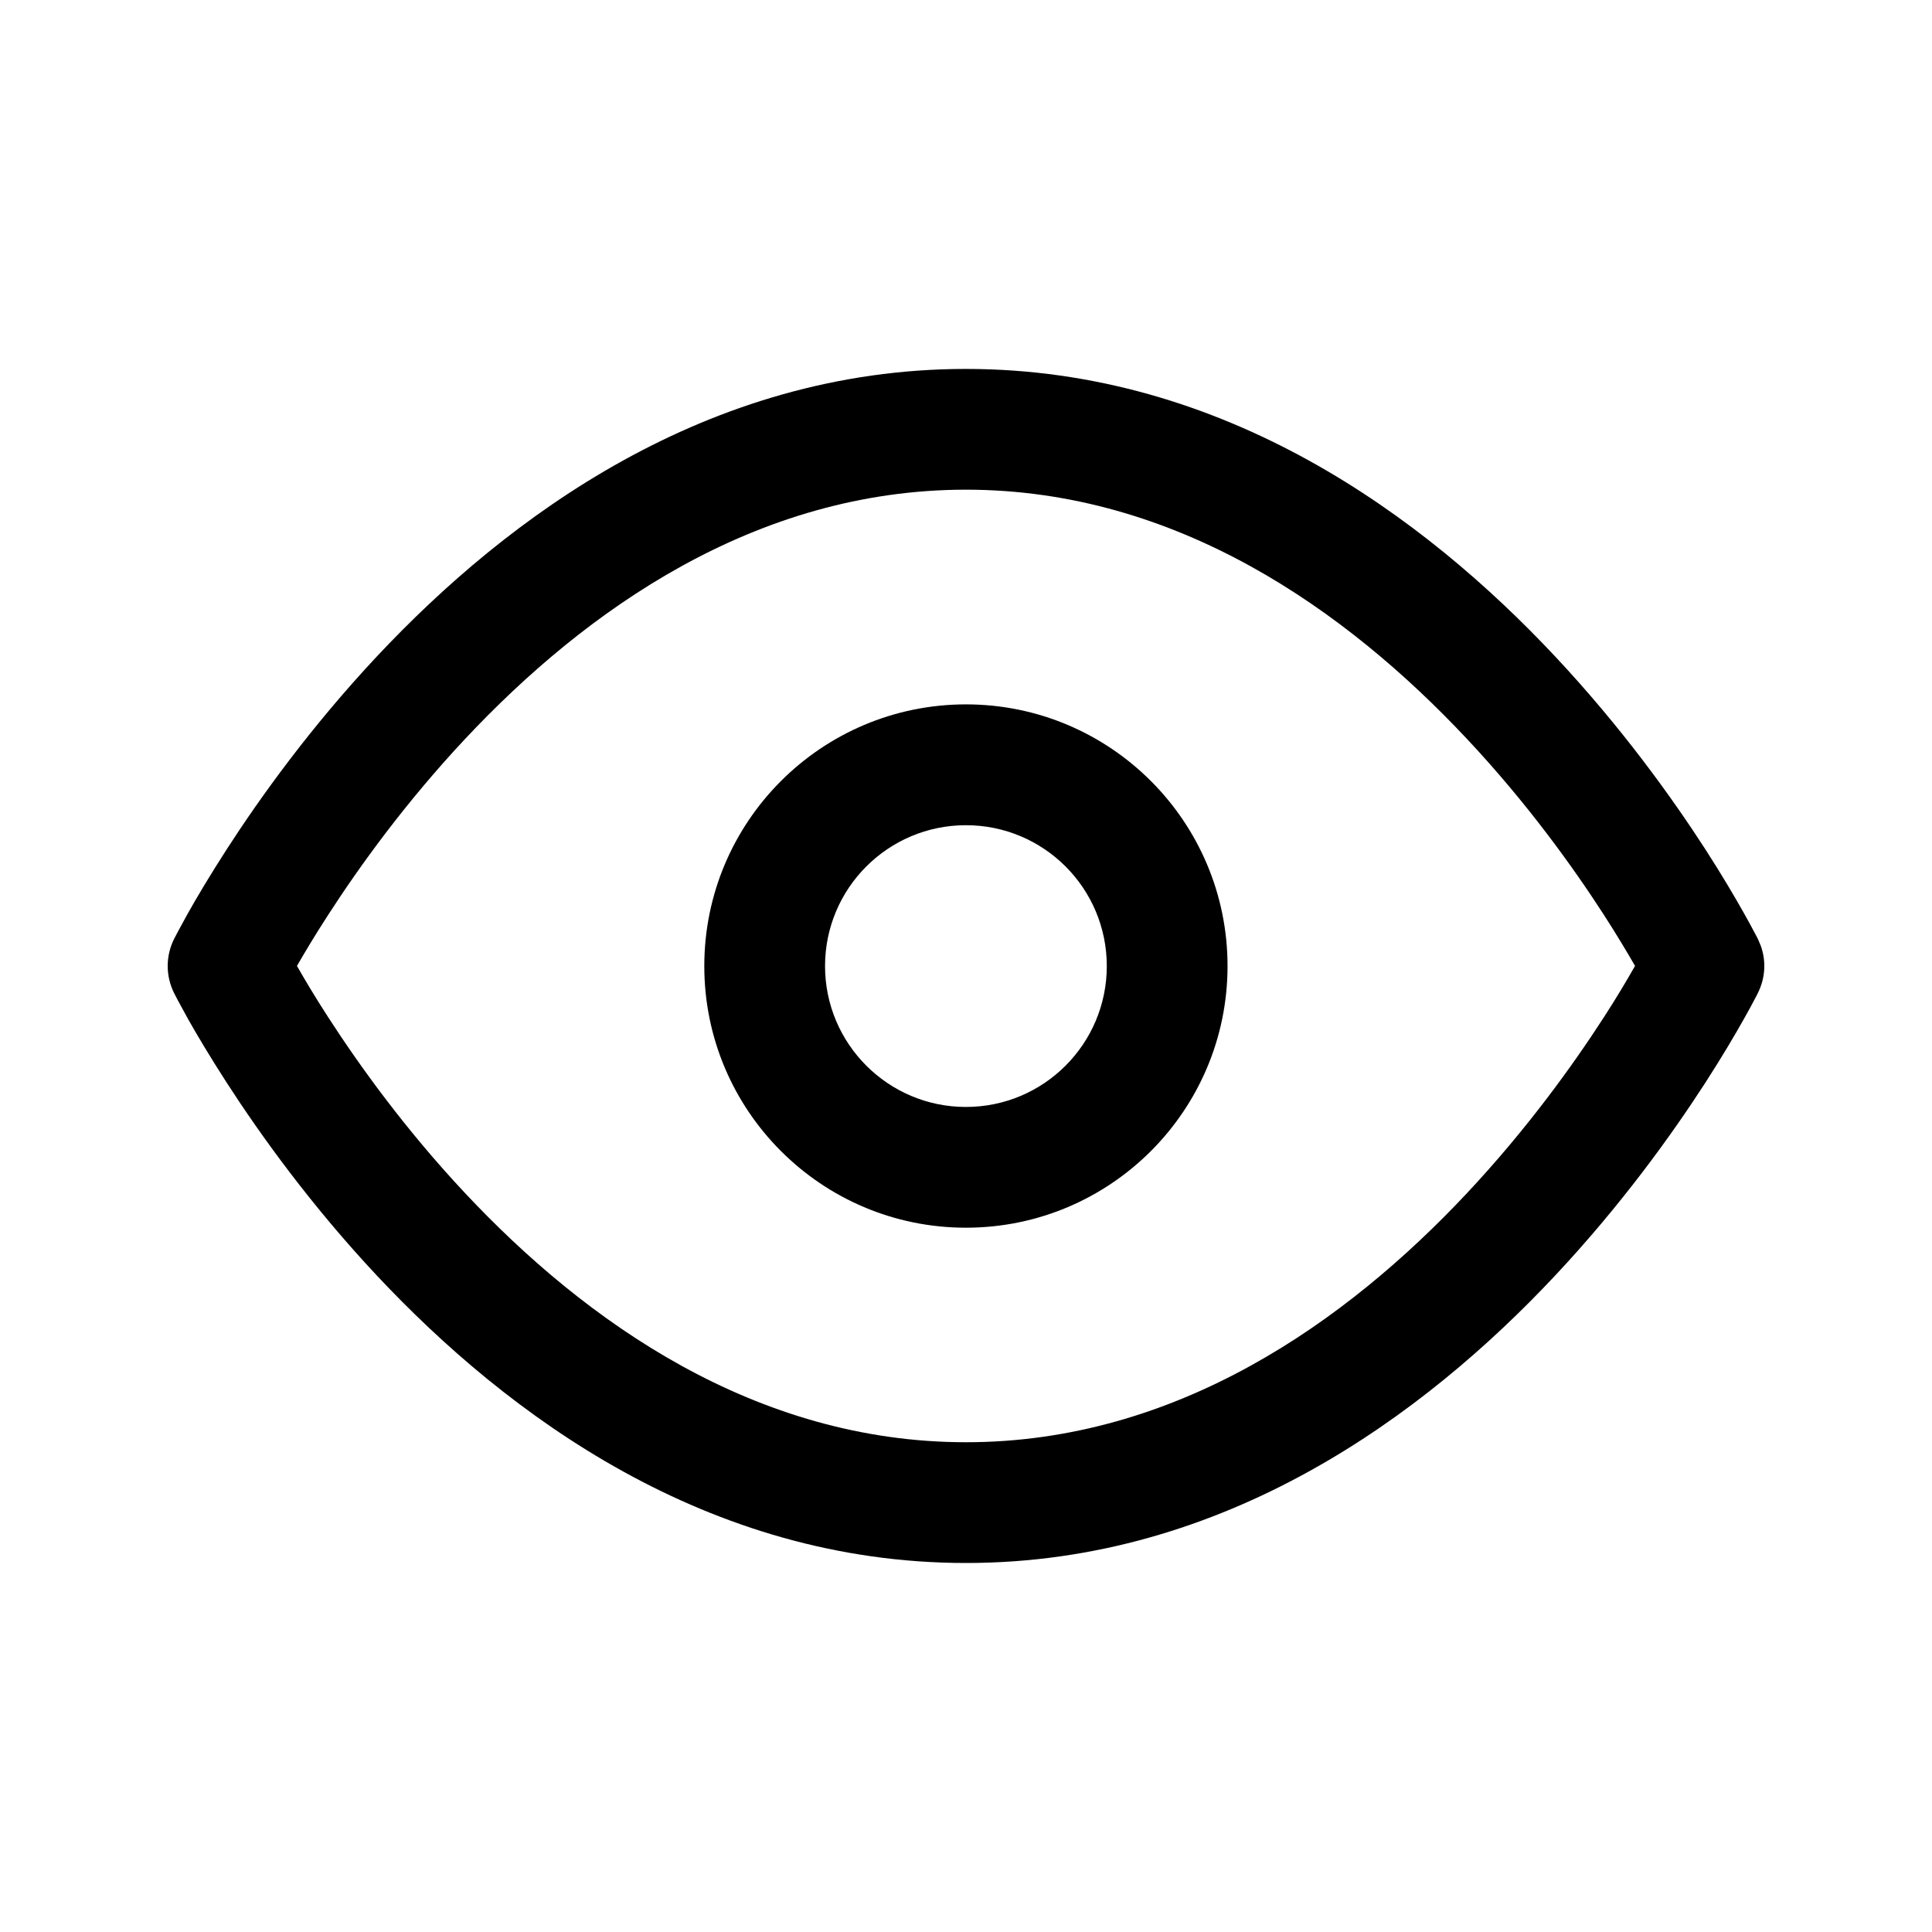 <svg width="24" height="24" viewBox="0 0 24 24" fill="none" xmlns="http://www.w3.org/2000/svg">
<path fill-rule="evenodd" clip-rule="evenodd" d="M11.999 8.75C13.794 8.75 15.249 10.206 15.249 12.001C15.249 13.795 13.794 15.251 11.999 15.251C10.204 15.251 8.749 13.795 8.749 12.001C8.749 10.206 10.204 8.751 11.999 8.75ZM11.999 10.251C11.033 10.251 10.249 11.034 10.249 12.001C10.249 12.967 11.033 13.751 11.999 13.751C12.966 13.751 13.749 12.967 13.749 12.001C13.749 11.034 12.966 10.251 11.999 10.251Z" fill="currentColor"/>
<path fill-rule="evenodd" clip-rule="evenodd" d="M12 4.583C15.216 4.584 17.692 6.42 19.318 8.154C20.137 9.028 20.764 9.899 21.185 10.551C21.396 10.878 21.556 11.152 21.665 11.346C21.72 11.443 21.762 11.521 21.79 11.575C21.805 11.602 21.816 11.623 21.824 11.638C21.827 11.646 21.831 11.651 21.833 11.656L21.837 11.664L21.872 11.746C21.942 11.937 21.93 12.151 21.837 12.335L21.833 12.344C21.831 12.349 21.827 12.354 21.824 12.362C21.816 12.377 21.805 12.399 21.79 12.426C21.762 12.48 21.72 12.558 21.665 12.655C21.556 12.849 21.396 13.122 21.185 13.449C20.764 14.101 20.137 14.972 19.318 15.846C17.692 17.58 15.216 19.416 12 19.416C8.784 19.416 6.308 17.58 4.682 15.846C3.863 14.972 3.237 14.101 2.816 13.449C2.605 13.122 2.443 12.849 2.334 12.655C2.28 12.558 2.238 12.48 2.209 12.426C2.195 12.399 2.184 12.377 2.176 12.362C2.172 12.354 2.169 12.349 2.166 12.344C2.165 12.342 2.165 12.34 2.164 12.338L2.163 12.336L2.162 12.335C2.057 12.124 2.057 11.876 2.162 11.665L2.163 11.664L2.164 11.662C2.165 11.66 2.165 11.658 2.166 11.656C2.169 11.651 2.172 11.646 2.176 11.638C2.184 11.623 2.195 11.602 2.209 11.575C2.238 11.521 2.28 11.443 2.334 11.346C2.443 11.152 2.605 10.878 2.816 10.551C3.237 9.899 3.863 9.028 4.682 8.154C6.308 6.42 8.784 4.583 12 4.583ZM12 6.083C9.383 6.083 7.276 7.581 5.777 9.18C5.034 9.973 4.462 10.768 4.076 11.366C3.912 11.619 3.783 11.836 3.689 11.999C3.783 12.164 3.912 12.382 4.076 12.635C4.462 13.233 5.034 14.029 5.777 14.821C7.276 16.42 9.384 17.916 12 17.916C14.617 17.916 16.725 16.42 18.224 14.821C18.967 14.028 19.539 13.233 19.925 12.635C20.089 12.382 20.217 12.164 20.311 11.999C20.217 11.836 20.088 11.619 19.925 11.366C19.539 10.768 18.967 9.972 18.224 9.18C16.725 7.581 14.617 6.084 12 6.083Z" fill="currentColor"/>
</svg>
